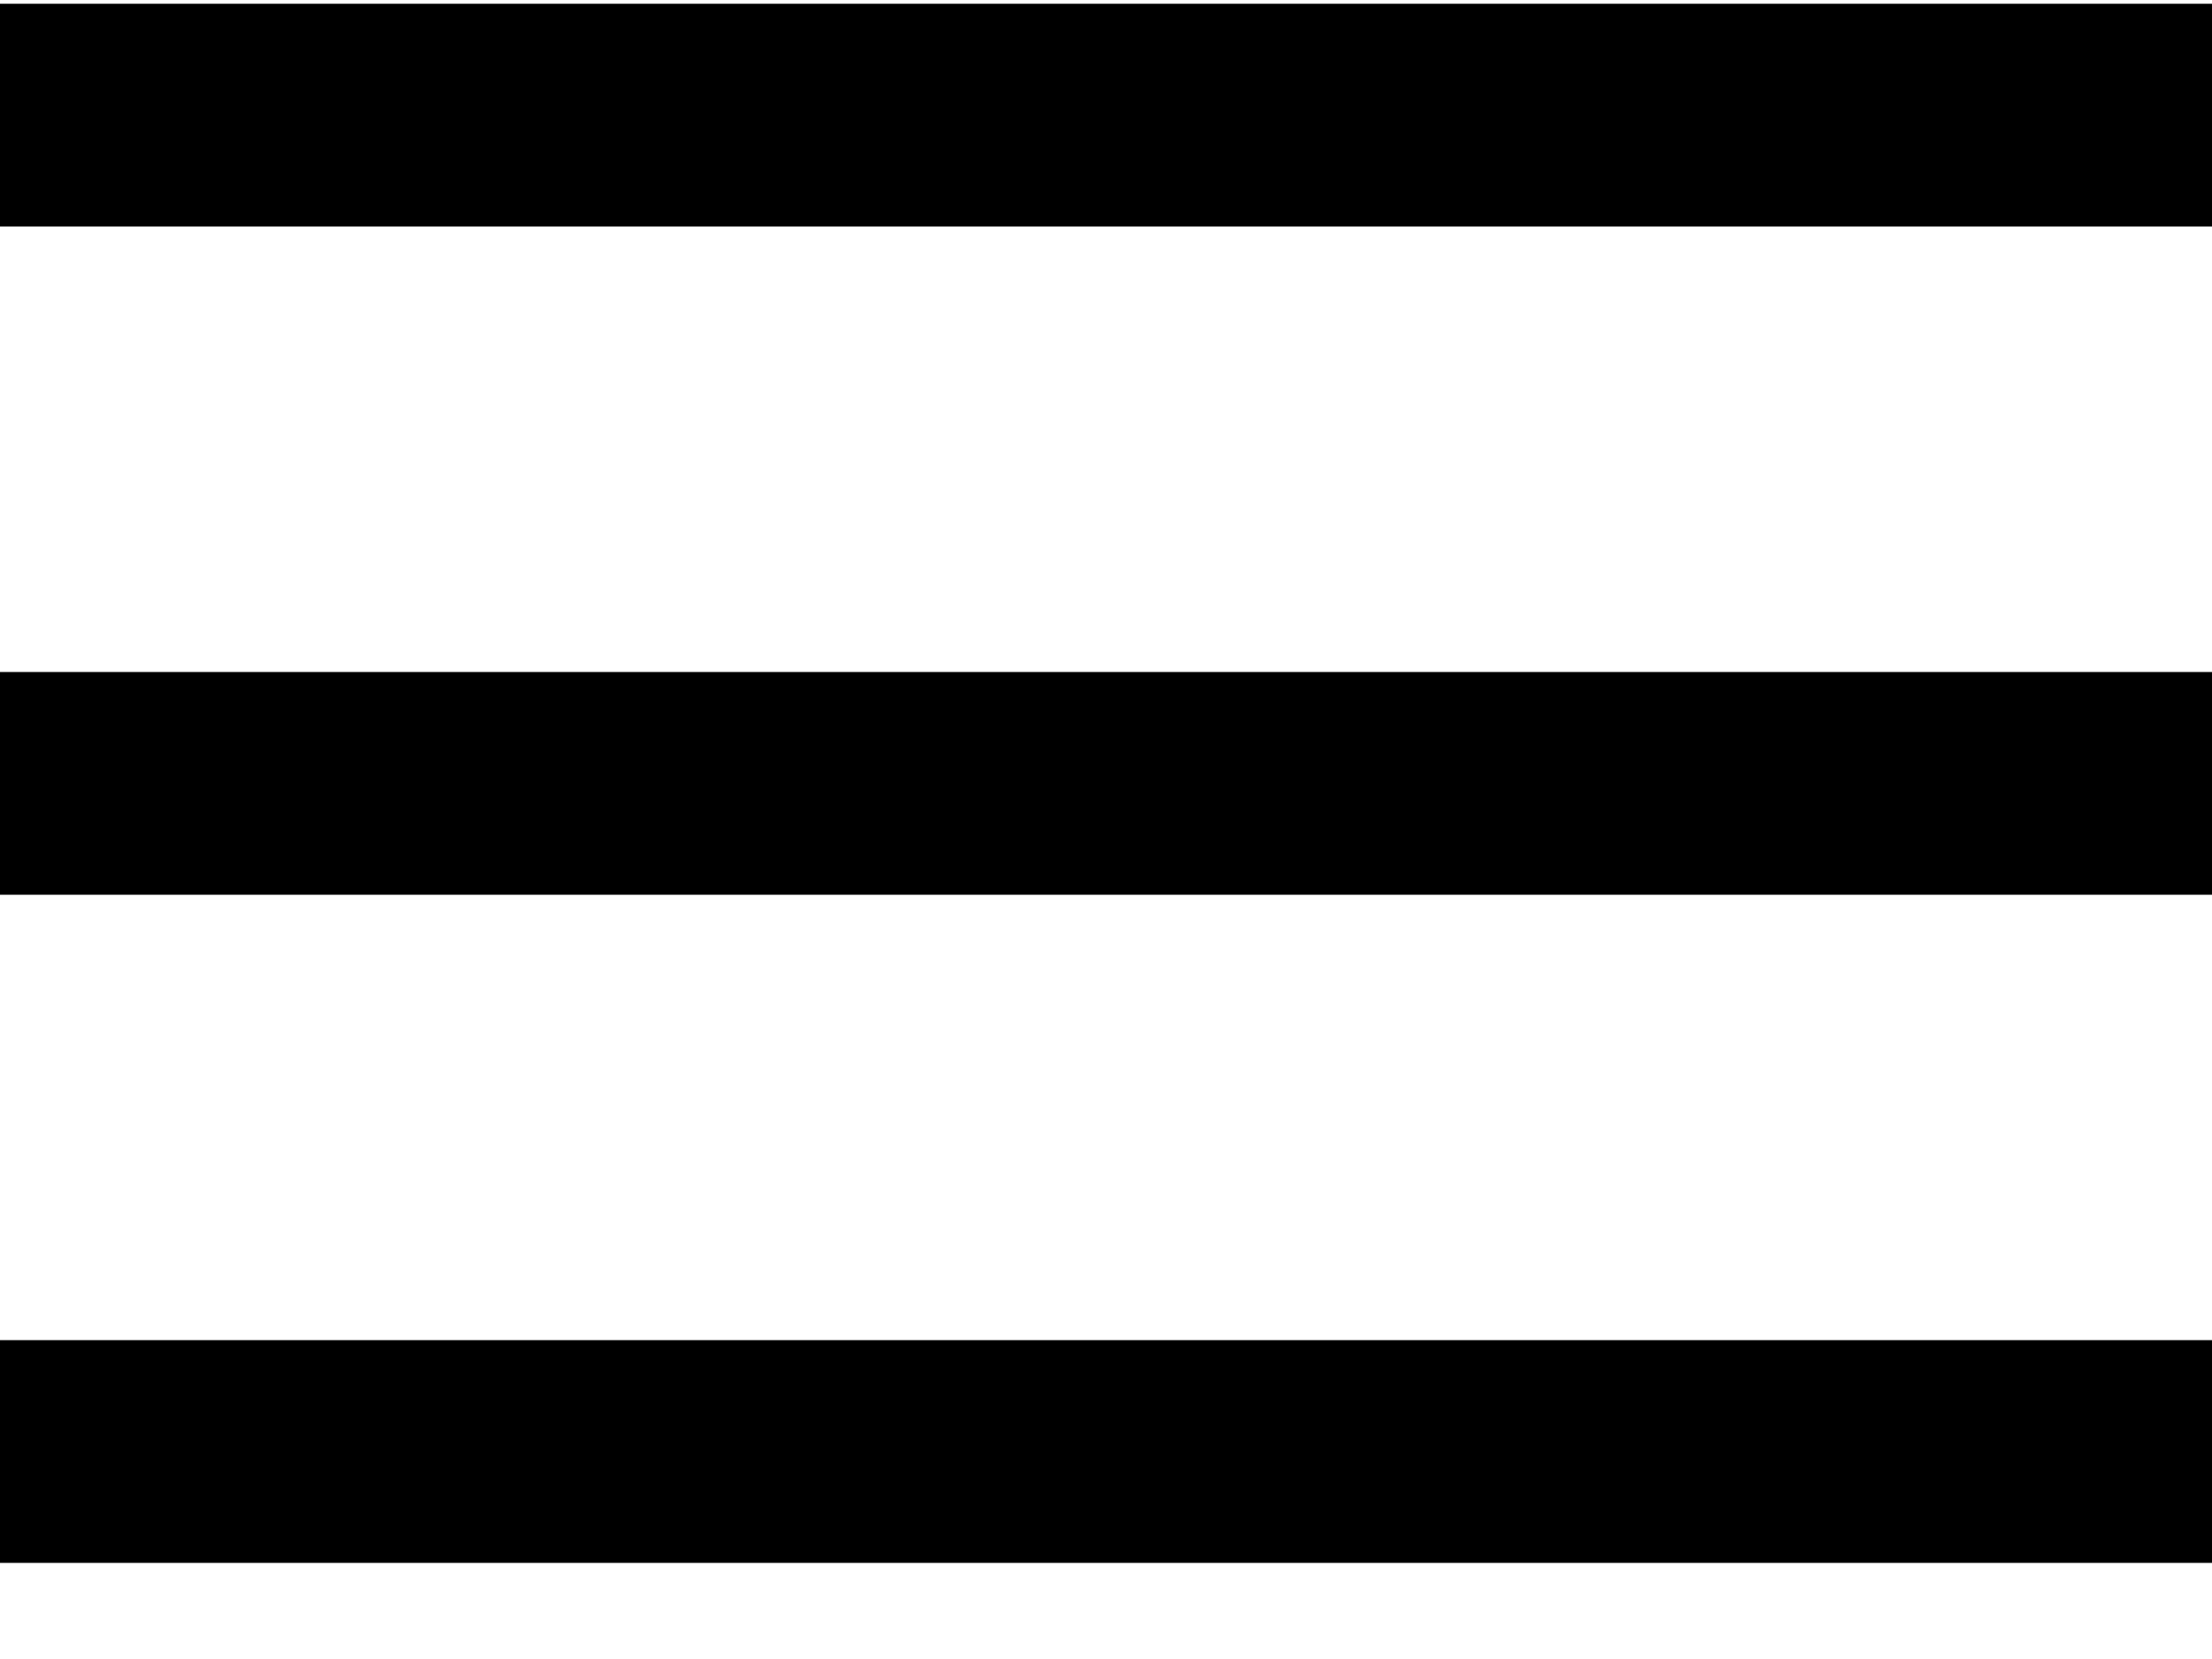 <svg width="20" height="15" viewBox="0 0 20 15" fill="none" xmlns="http://www.w3.org/2000/svg">
<path fill-rule="evenodd" clip-rule="evenodd" d="M20 2.048V0.034H0V2.048H20ZM20 6.076V8.09H0V6.076H20ZM20 12.117V14.131H0V12.117H20Z" fill="currentColor"/>
</svg>
